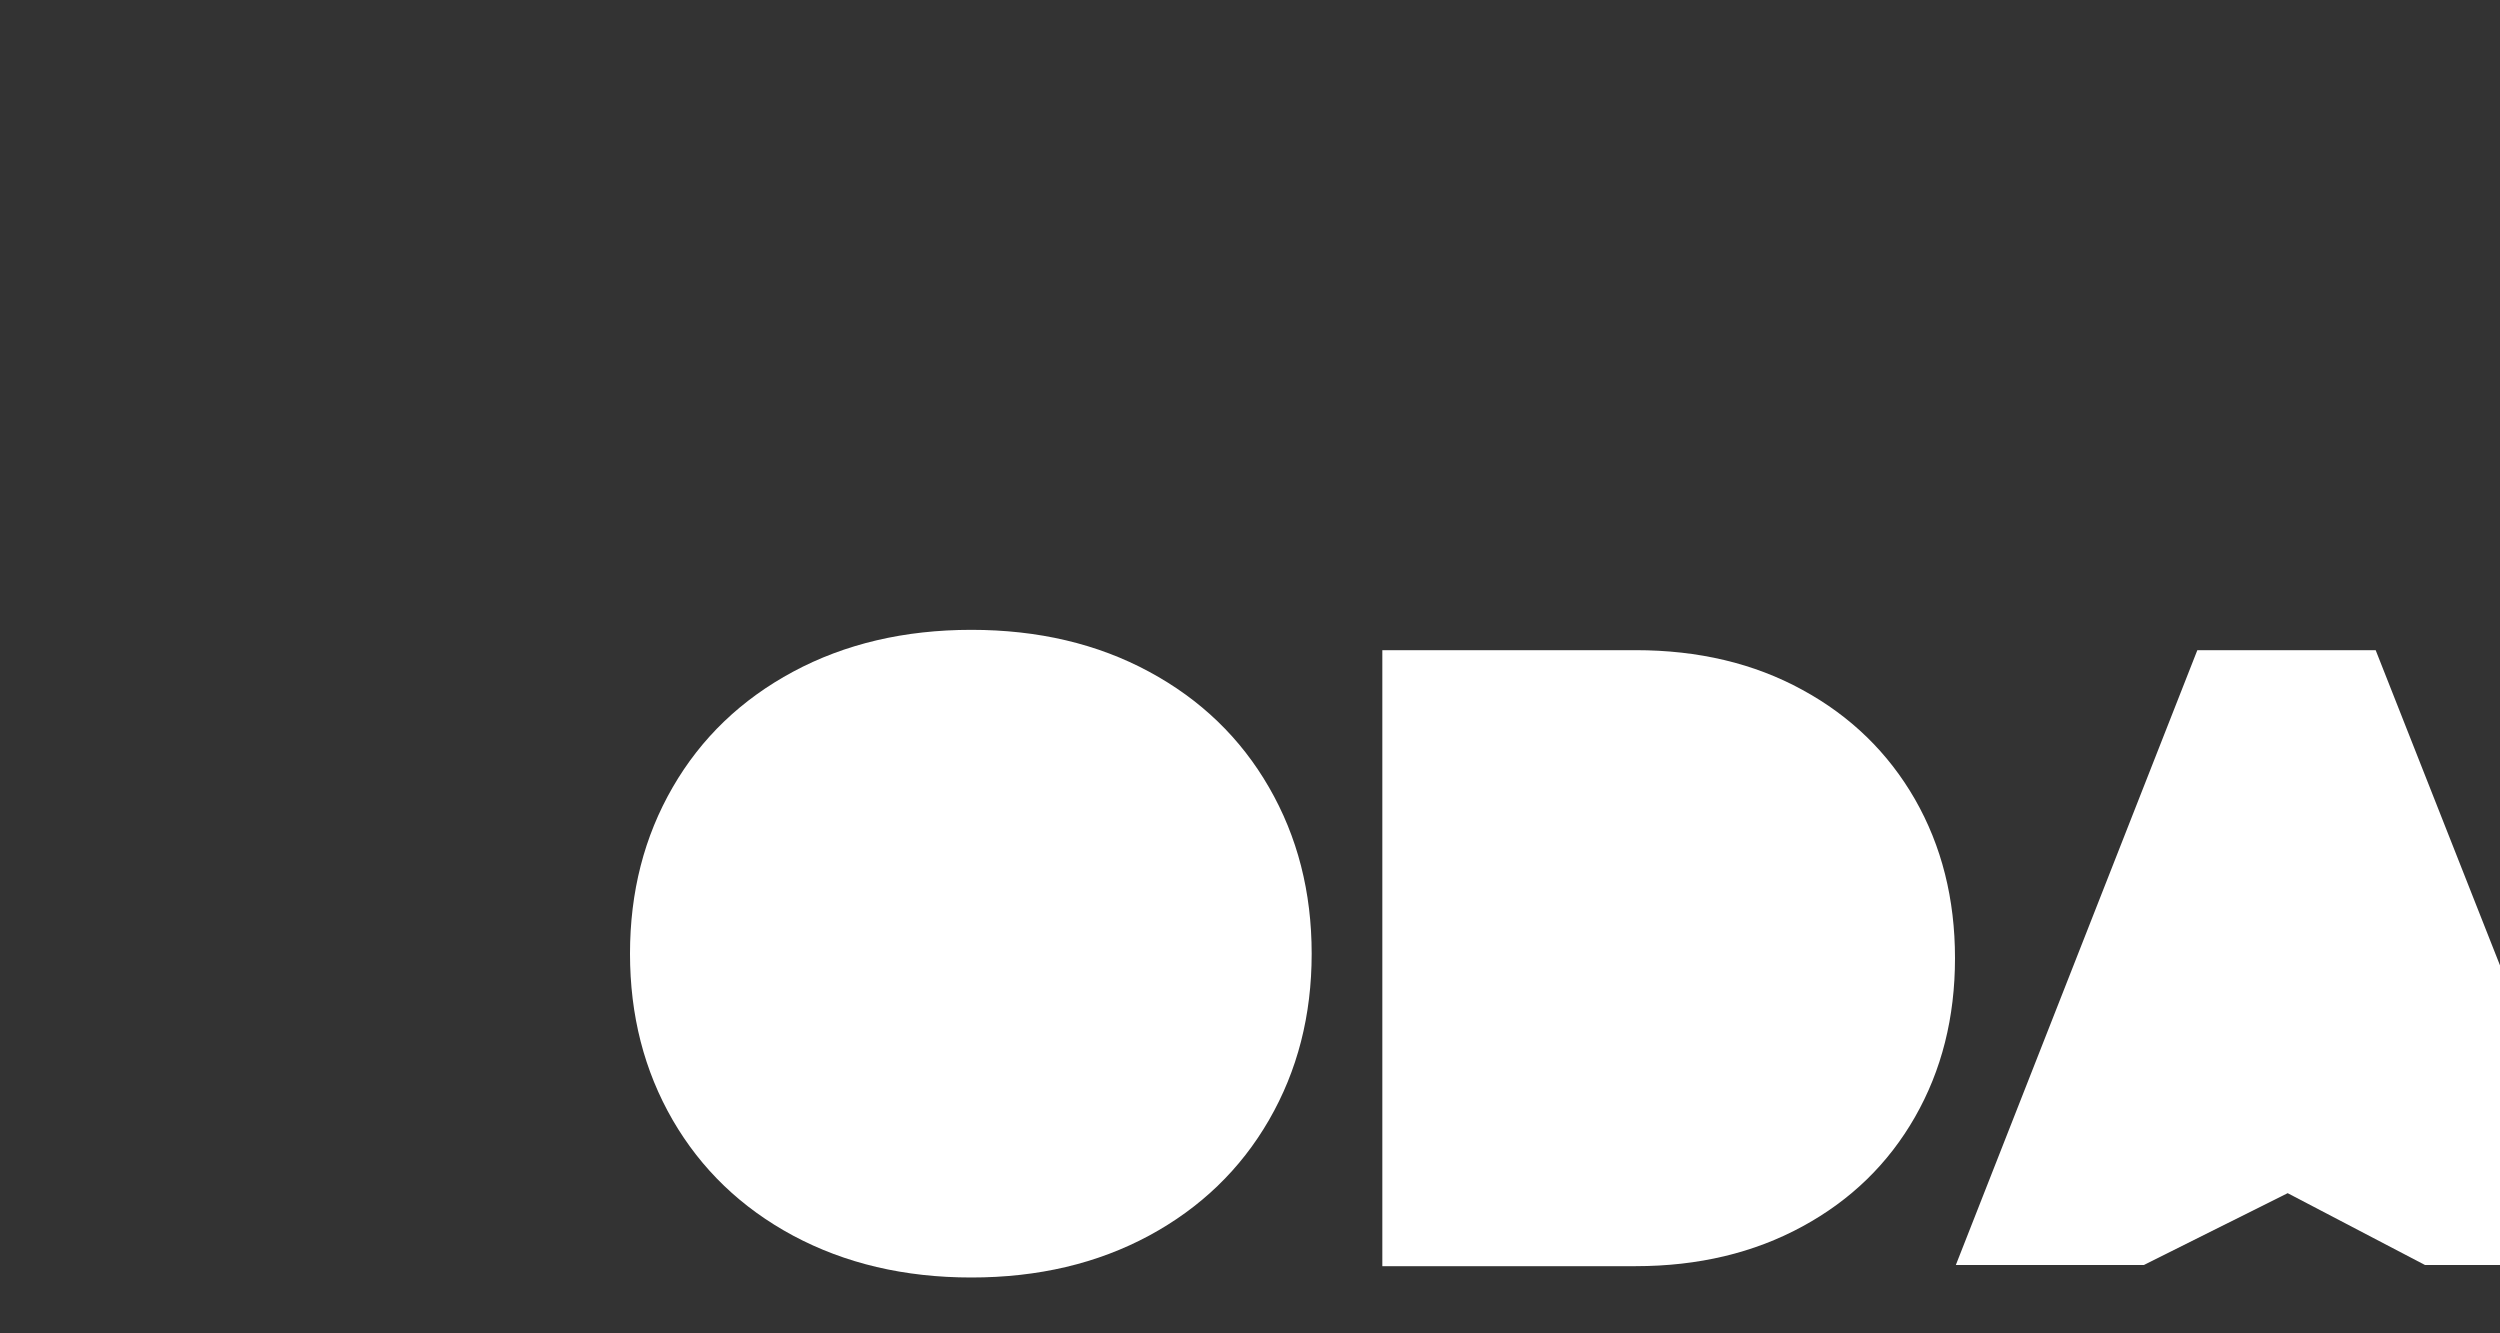 <svg width="150" height="80" viewBox="0 0 150 80" xmlns="http://www.w3.org/2000/svg"><rect x="0" y="0" width="150" height="80" fill="#333333" stroke="none"/><style>path{fill:#ffffff}@media(prefers-color-scheme:dark){path{fill:#ffffff}}@media(prefers-color-scheme:light){path{fill:#000000}}</style><g><path d="M82.94,39.01h15.2c3.76,0,7.1.79,10,2.38,2.9,1.58,5.15,3.77,6.76,6.57,1.6,2.8,2.4,5.97,2.4,9.53s-.8,6.73-2.4,9.53c-1.6,2.8-3.85,4.99-6.76,6.57-2.9,1.58-6.24,2.38-10,2.38h-15.2v-36.95Z"/><path d="M47.59,74.14c-3.11-1.67-5.52-3.99-7.23-6.94-1.71-2.96-2.56-6.28-2.56-9.98s.85-7.02,2.56-9.98c1.71-2.96,4.12-5.27,7.23-6.94,3.11-1.67,6.68-2.51,10.69-2.51s7.57.84,10.66,2.51c3.1,1.67,5.5,3.99,7.2,6.94,1.71,2.96,2.56,6.28,2.56,9.98s-.85,7.02-2.56,9.98c-1.71,2.96-4.11,5.27-7.2,6.94-3.1,1.67-6.65,2.51-10.66,2.51s-7.57-.84-10.69-2.51Z"/><path d="M137.26,71.59l-8.63,4.31h-11.28l14.49-36.89h10.7l14.55,36.89h-11.59M143.25,70.25"/></g></svg>
